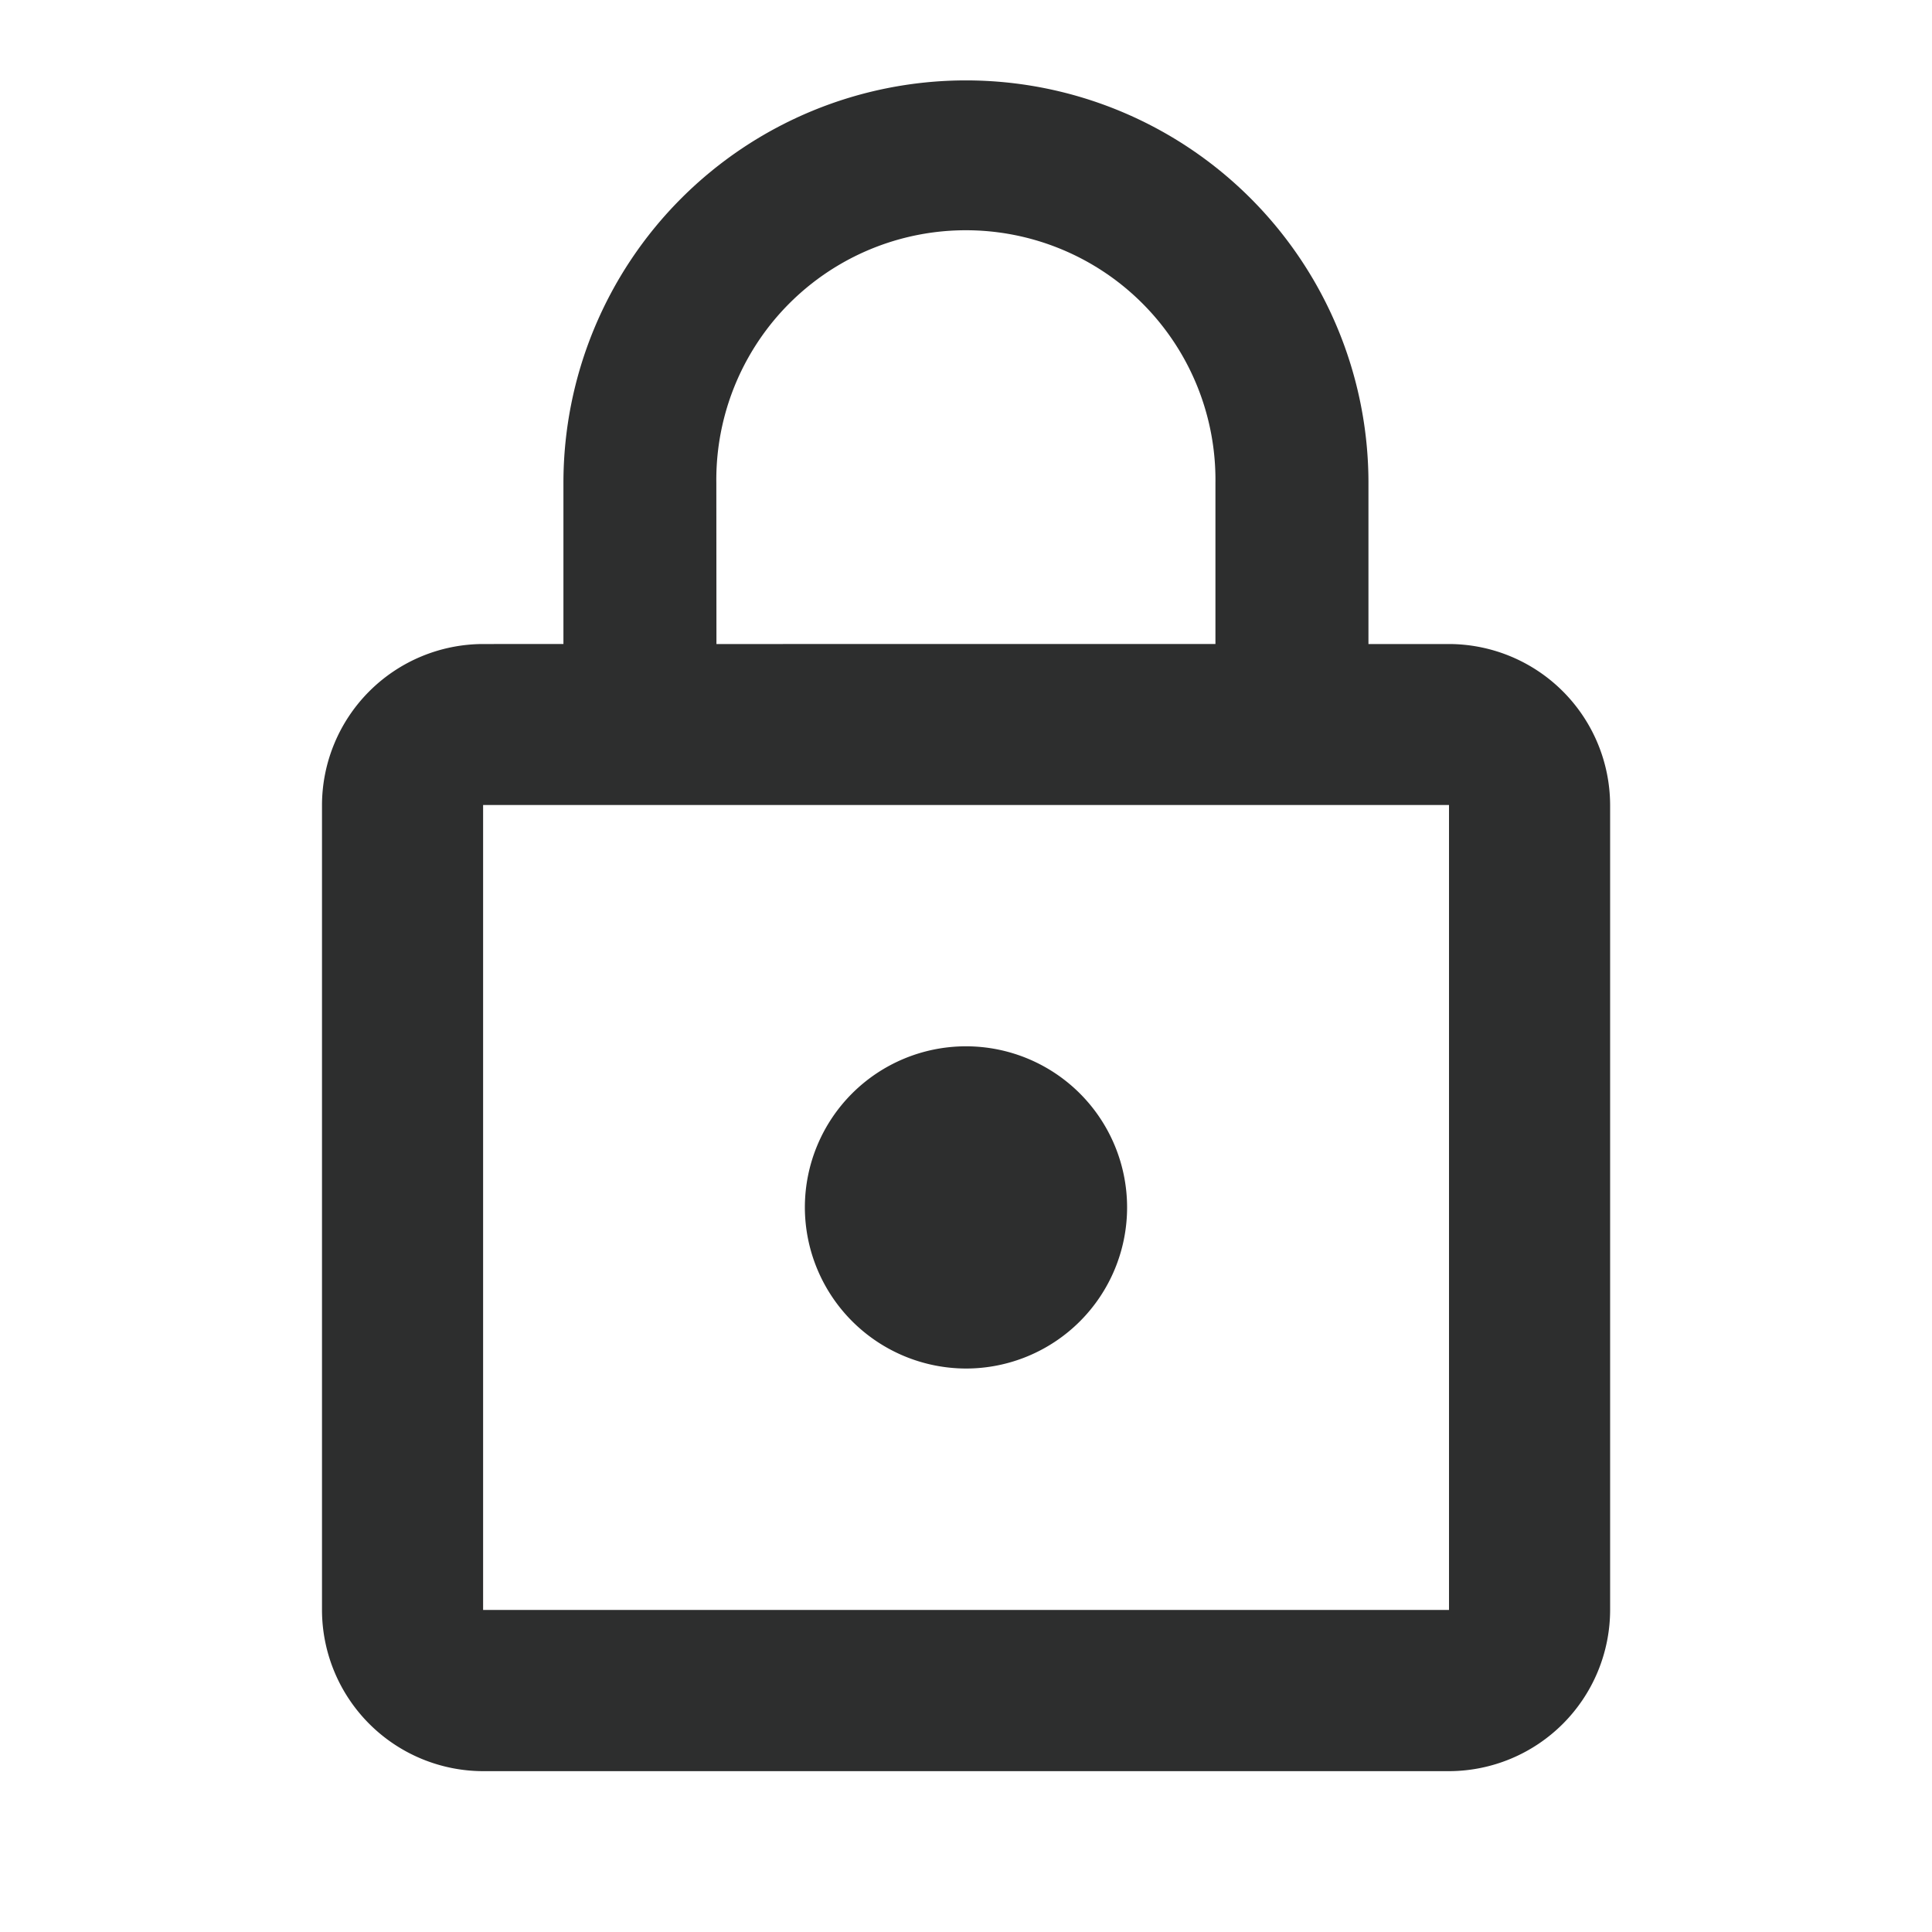 <svg xmlns="http://www.w3.org/2000/svg" xmlns:xlink="http://www.w3.org/1999/xlink" viewBox="-8794.979 -4493 50.365 50.366">
  <defs>
    <style>
      .cls-1 {
        clip-path: url(#clip-path);
      }
    </style>
    <clipPath id="clip-path">
      <path id="Path_168" data-name="Path 168" d="M0,0H50.365V50.366H0Z"/>
    </clipPath>
  </defs>
  <g id="Lock" class="cls-1" transform="translate(-8794.979 -4493)">
    <path id="Path_167" data-name="Path 167" fill="#2d2e2e" d="M20.788,34.577a4.2,4.2,0,1,0-4.2-4.2A4.209,4.209,0,0,0,20.788,34.577ZM33.38,15.69h-2.1v-4.2a10.493,10.493,0,1,0-20.986,0v4.2H8.2a4.209,4.209,0,0,0-4.2,4.2V40.873a4.209,4.209,0,0,0,4.2,4.2H33.38a4.209,4.209,0,0,0,4.2-4.2V19.887A4.209,4.209,0,0,0,33.38,15.69Zm-19.1-4.2a6.506,6.506,0,1,1,13.011,0v4.2H14.283Zm19.1,29.38H8.2V19.887H33.38Z" transform="translate(4.394 1.099)"/>
  </g>
</svg>
